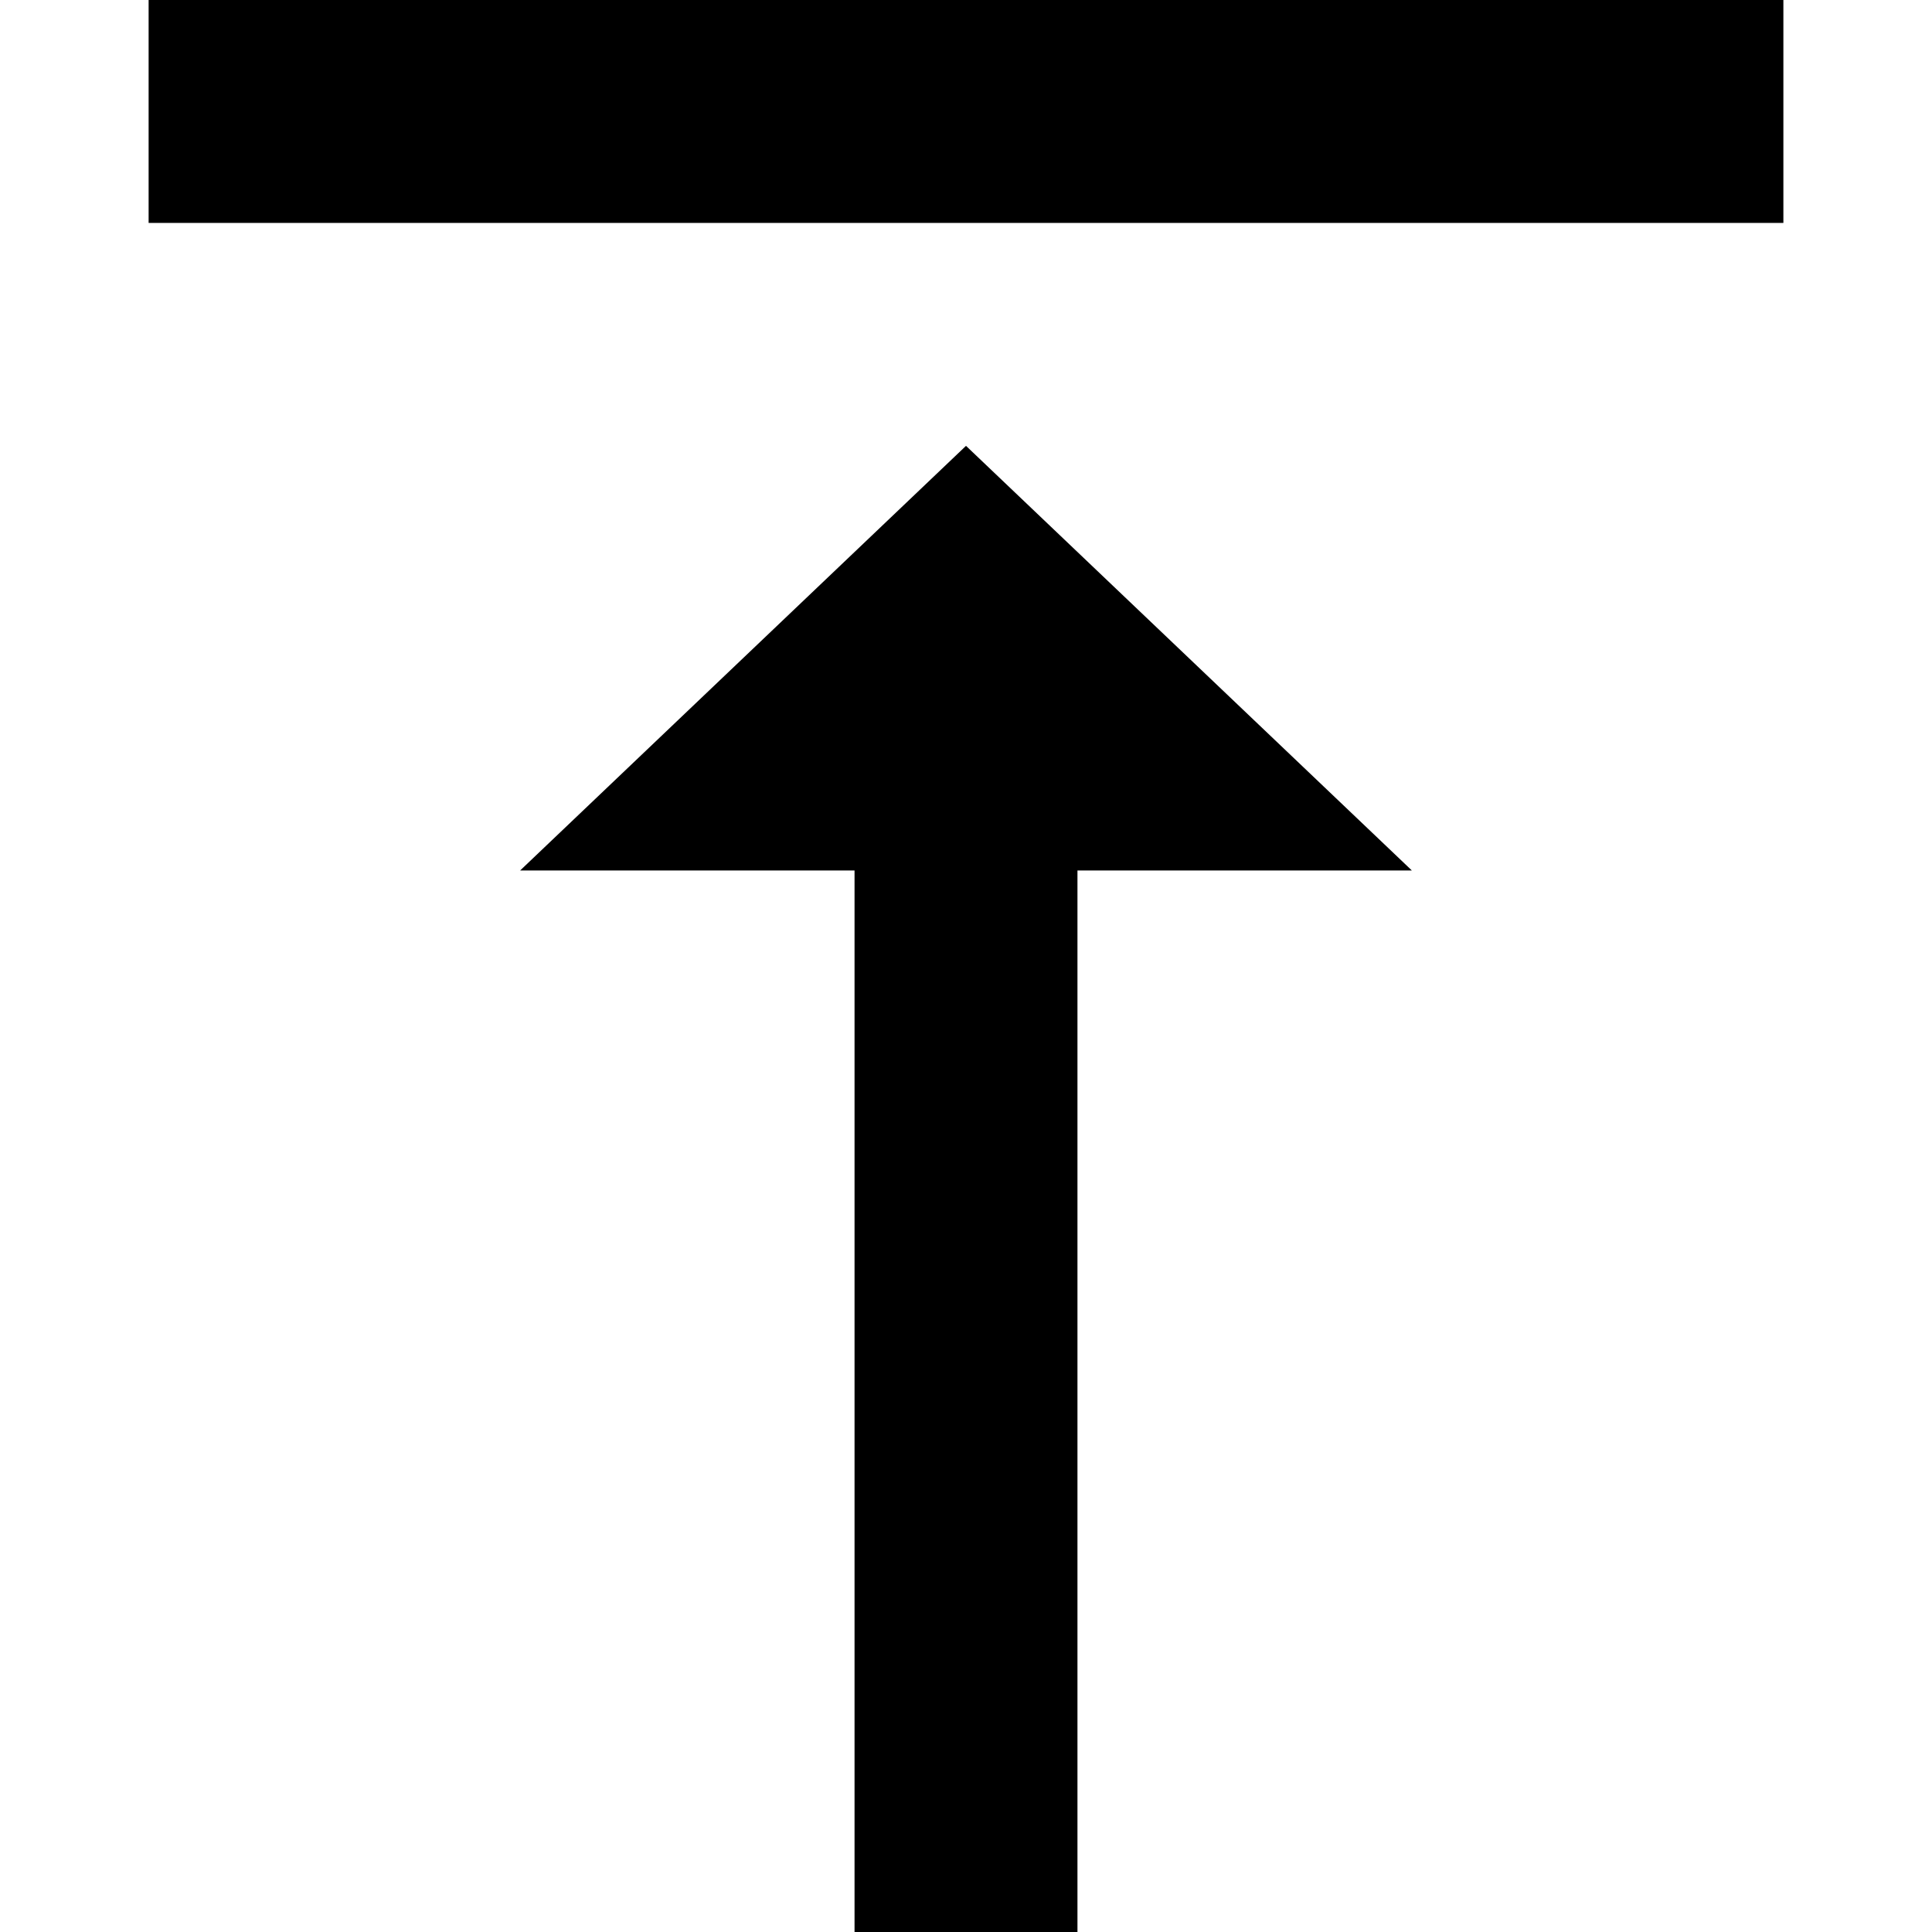 <?xml version="1.0" standalone="no"?><!DOCTYPE svg PUBLIC "-//W3C//DTD SVG 1.1//EN" "http://www.w3.org/Graphics/SVG/1.1/DTD/svg11.dtd"><svg t="1625054149793" class="icon" viewBox="0 0 1024 1024" version="1.1" xmlns="http://www.w3.org/2000/svg" p-id="2379" xmlns:xlink="http://www.w3.org/1999/xlink" width="200" height="200"><defs><style type="text/css"></style></defs><path d="M78.769 118.154 945.231 118.154 945.231 0 78.769 0 78.769 118.154 78.769 118.154ZM275.692 461.363 452.923 461.363 452.923 1024 571.077 1024 571.077 461.363 748.308 461.363 512 236.308 275.692 461.363 275.692 461.363Z" p-id="2380"></path></svg>